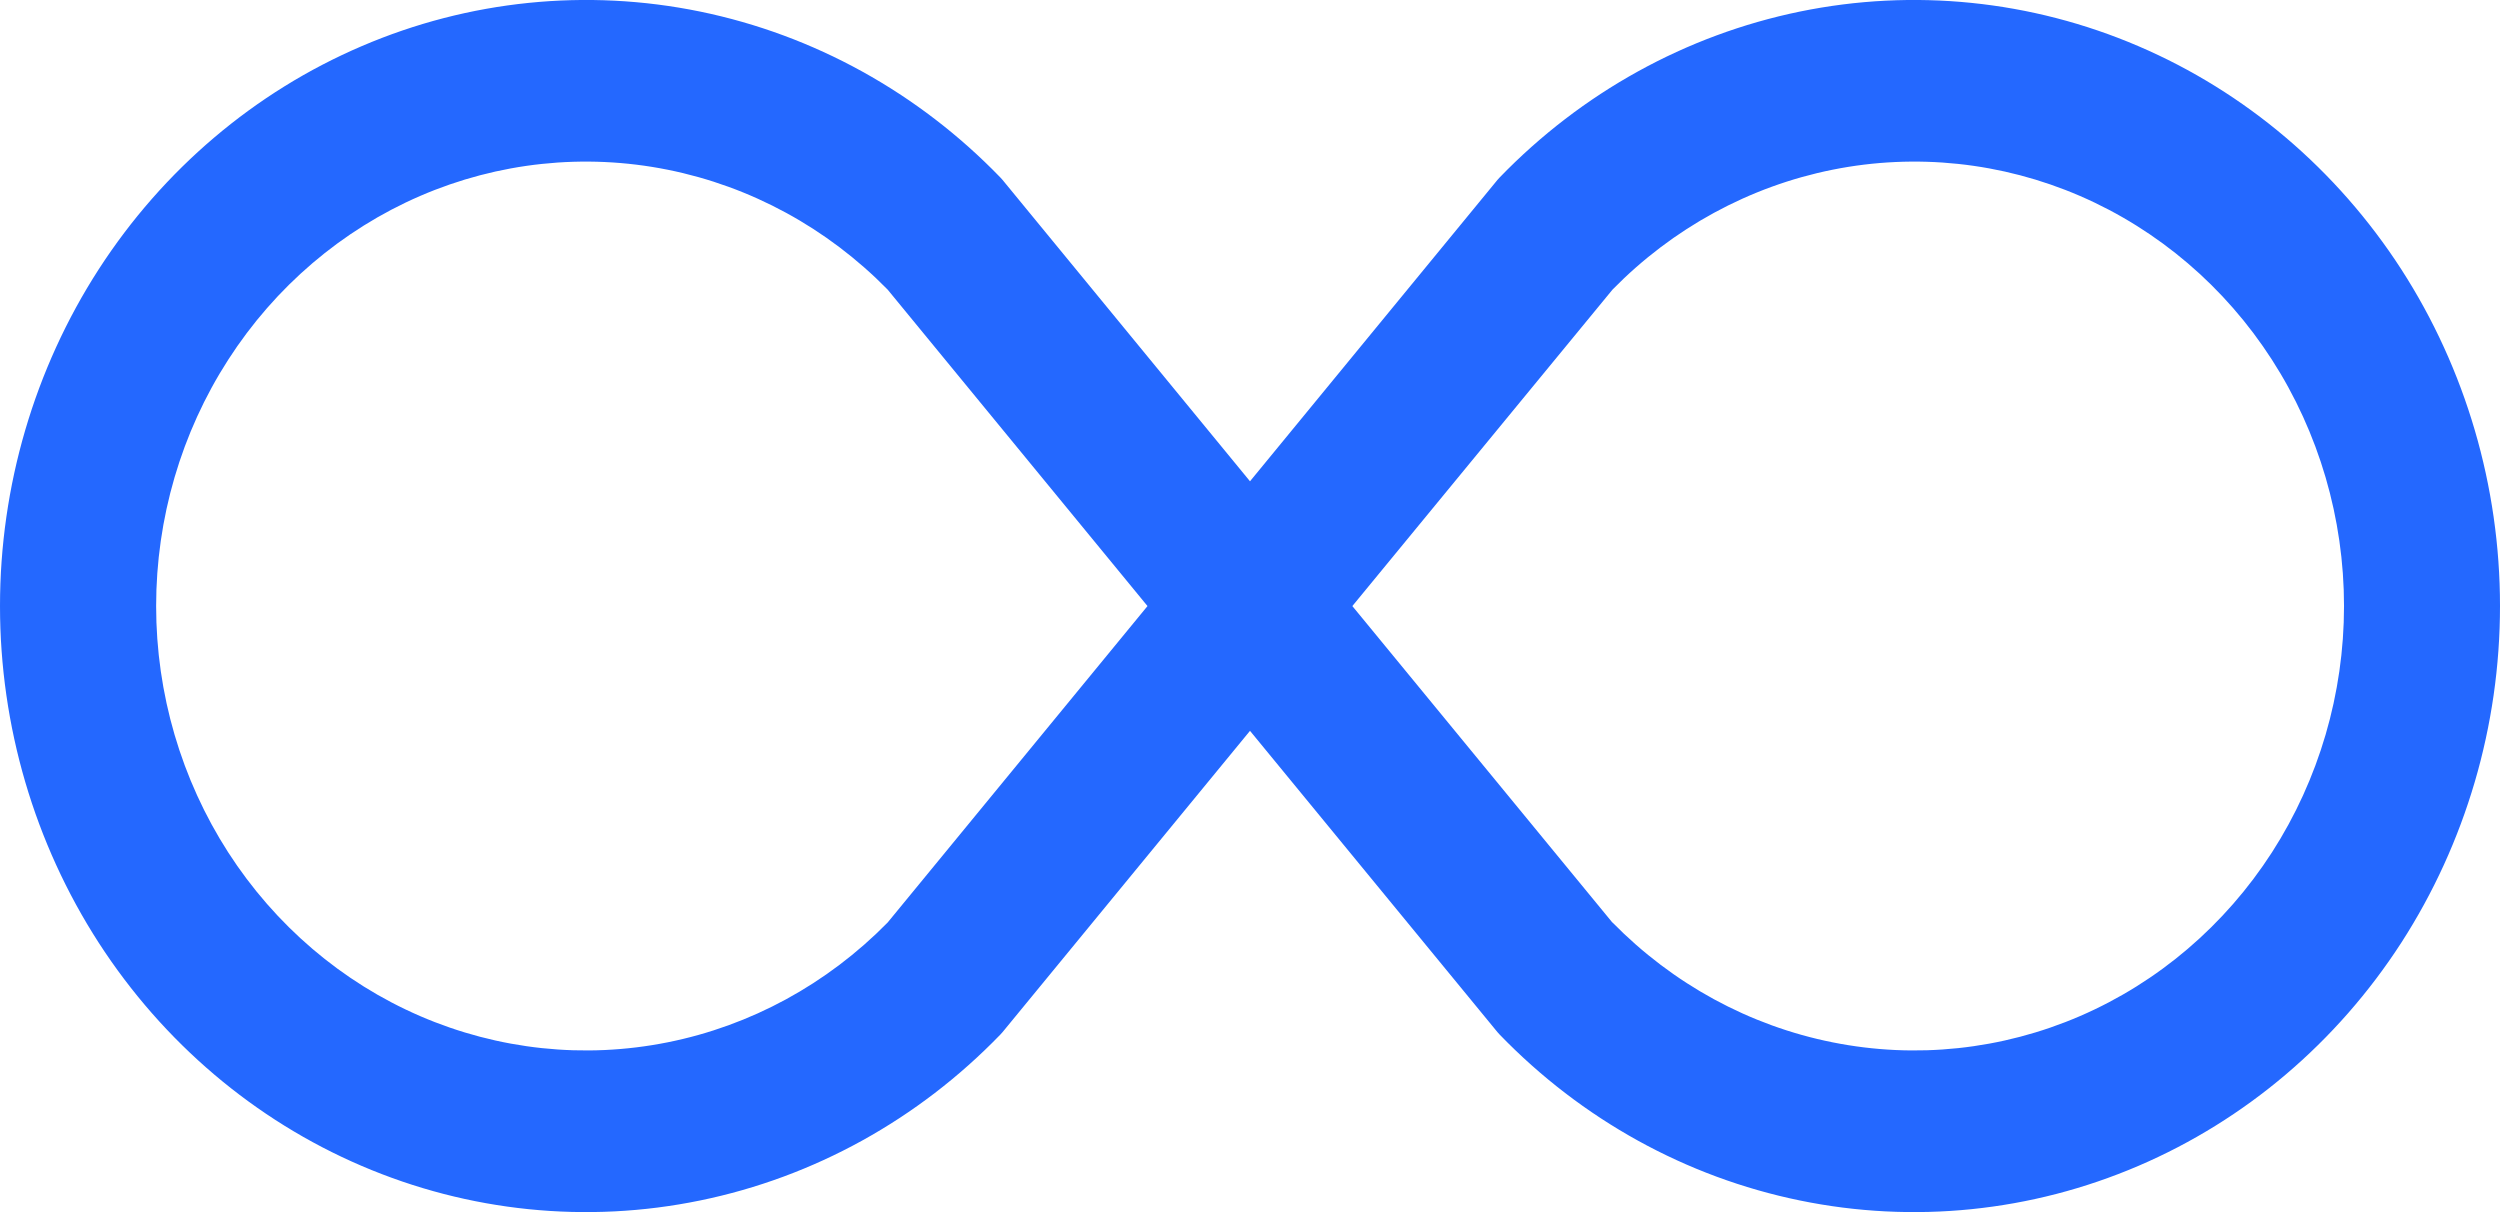 <svg width="33" height="16" viewBox="0 0 33 16" fill="none" xmlns="http://www.w3.org/2000/svg">
<path fill-rule="evenodd" clip-rule="evenodd" d="M21.285 12.177C22.082 12.989 23.093 13.54 24.191 13.759C25.289 13.979 26.425 13.858 27.457 13.412C28.489 12.966 29.37 12.213 29.99 11.251C30.61 10.287 30.941 9.156 30.941 8C30.941 6.843 30.61 5.712 29.99 4.749C29.37 3.786 28.489 3.034 27.457 2.587C26.425 2.141 25.289 2.02 24.191 2.24C23.093 2.46 22.082 3.01 21.285 3.823L17.851 8L21.283 12.177L21.285 12.177ZM16.5 9.647L19.767 13.625L19.796 13.657C20.878 14.776 22.256 15.538 23.757 15.846C25.257 16.155 26.812 15.996 28.226 15.39C29.639 14.785 30.847 13.759 31.697 12.444C32.546 11.128 33 9.582 33 8C33 6.417 32.546 4.871 31.697 3.555C30.847 2.24 29.639 1.214 28.226 0.609C26.812 0.003 25.257 -0.155 23.757 0.153C22.256 0.462 20.878 1.223 19.796 2.342L19.767 2.374L16.5 6.353L13.233 2.374L13.204 2.342C12.122 1.223 10.744 0.462 9.243 0.153C7.743 -0.155 6.188 0.003 4.775 0.609C3.361 1.214 2.153 2.24 1.303 3.555C0.454 4.871 6.48561e-07 6.417 5.11949e-07 8C3.75337e-07 9.582 0.454 11.128 1.303 12.444C2.153 13.759 3.361 14.785 4.774 15.39C6.188 15.996 7.743 16.155 9.243 15.846C10.744 15.538 12.122 14.776 13.204 13.657L13.233 13.625L16.5 9.647ZM15.147 8L11.717 3.823C10.92 3.01 9.909 2.46 8.811 2.24C7.713 2.02 6.577 2.141 5.545 2.587C4.513 3.034 3.632 3.786 3.012 4.749C2.392 5.712 2.061 6.843 2.061 8C2.061 9.156 2.392 10.287 3.012 11.251C3.632 12.213 4.513 12.966 5.545 13.412C6.577 13.858 7.713 13.979 8.811 13.759C9.909 13.54 10.92 12.989 11.717 12.177L15.147 8Z" fill="#2468FF"/>
</svg>
